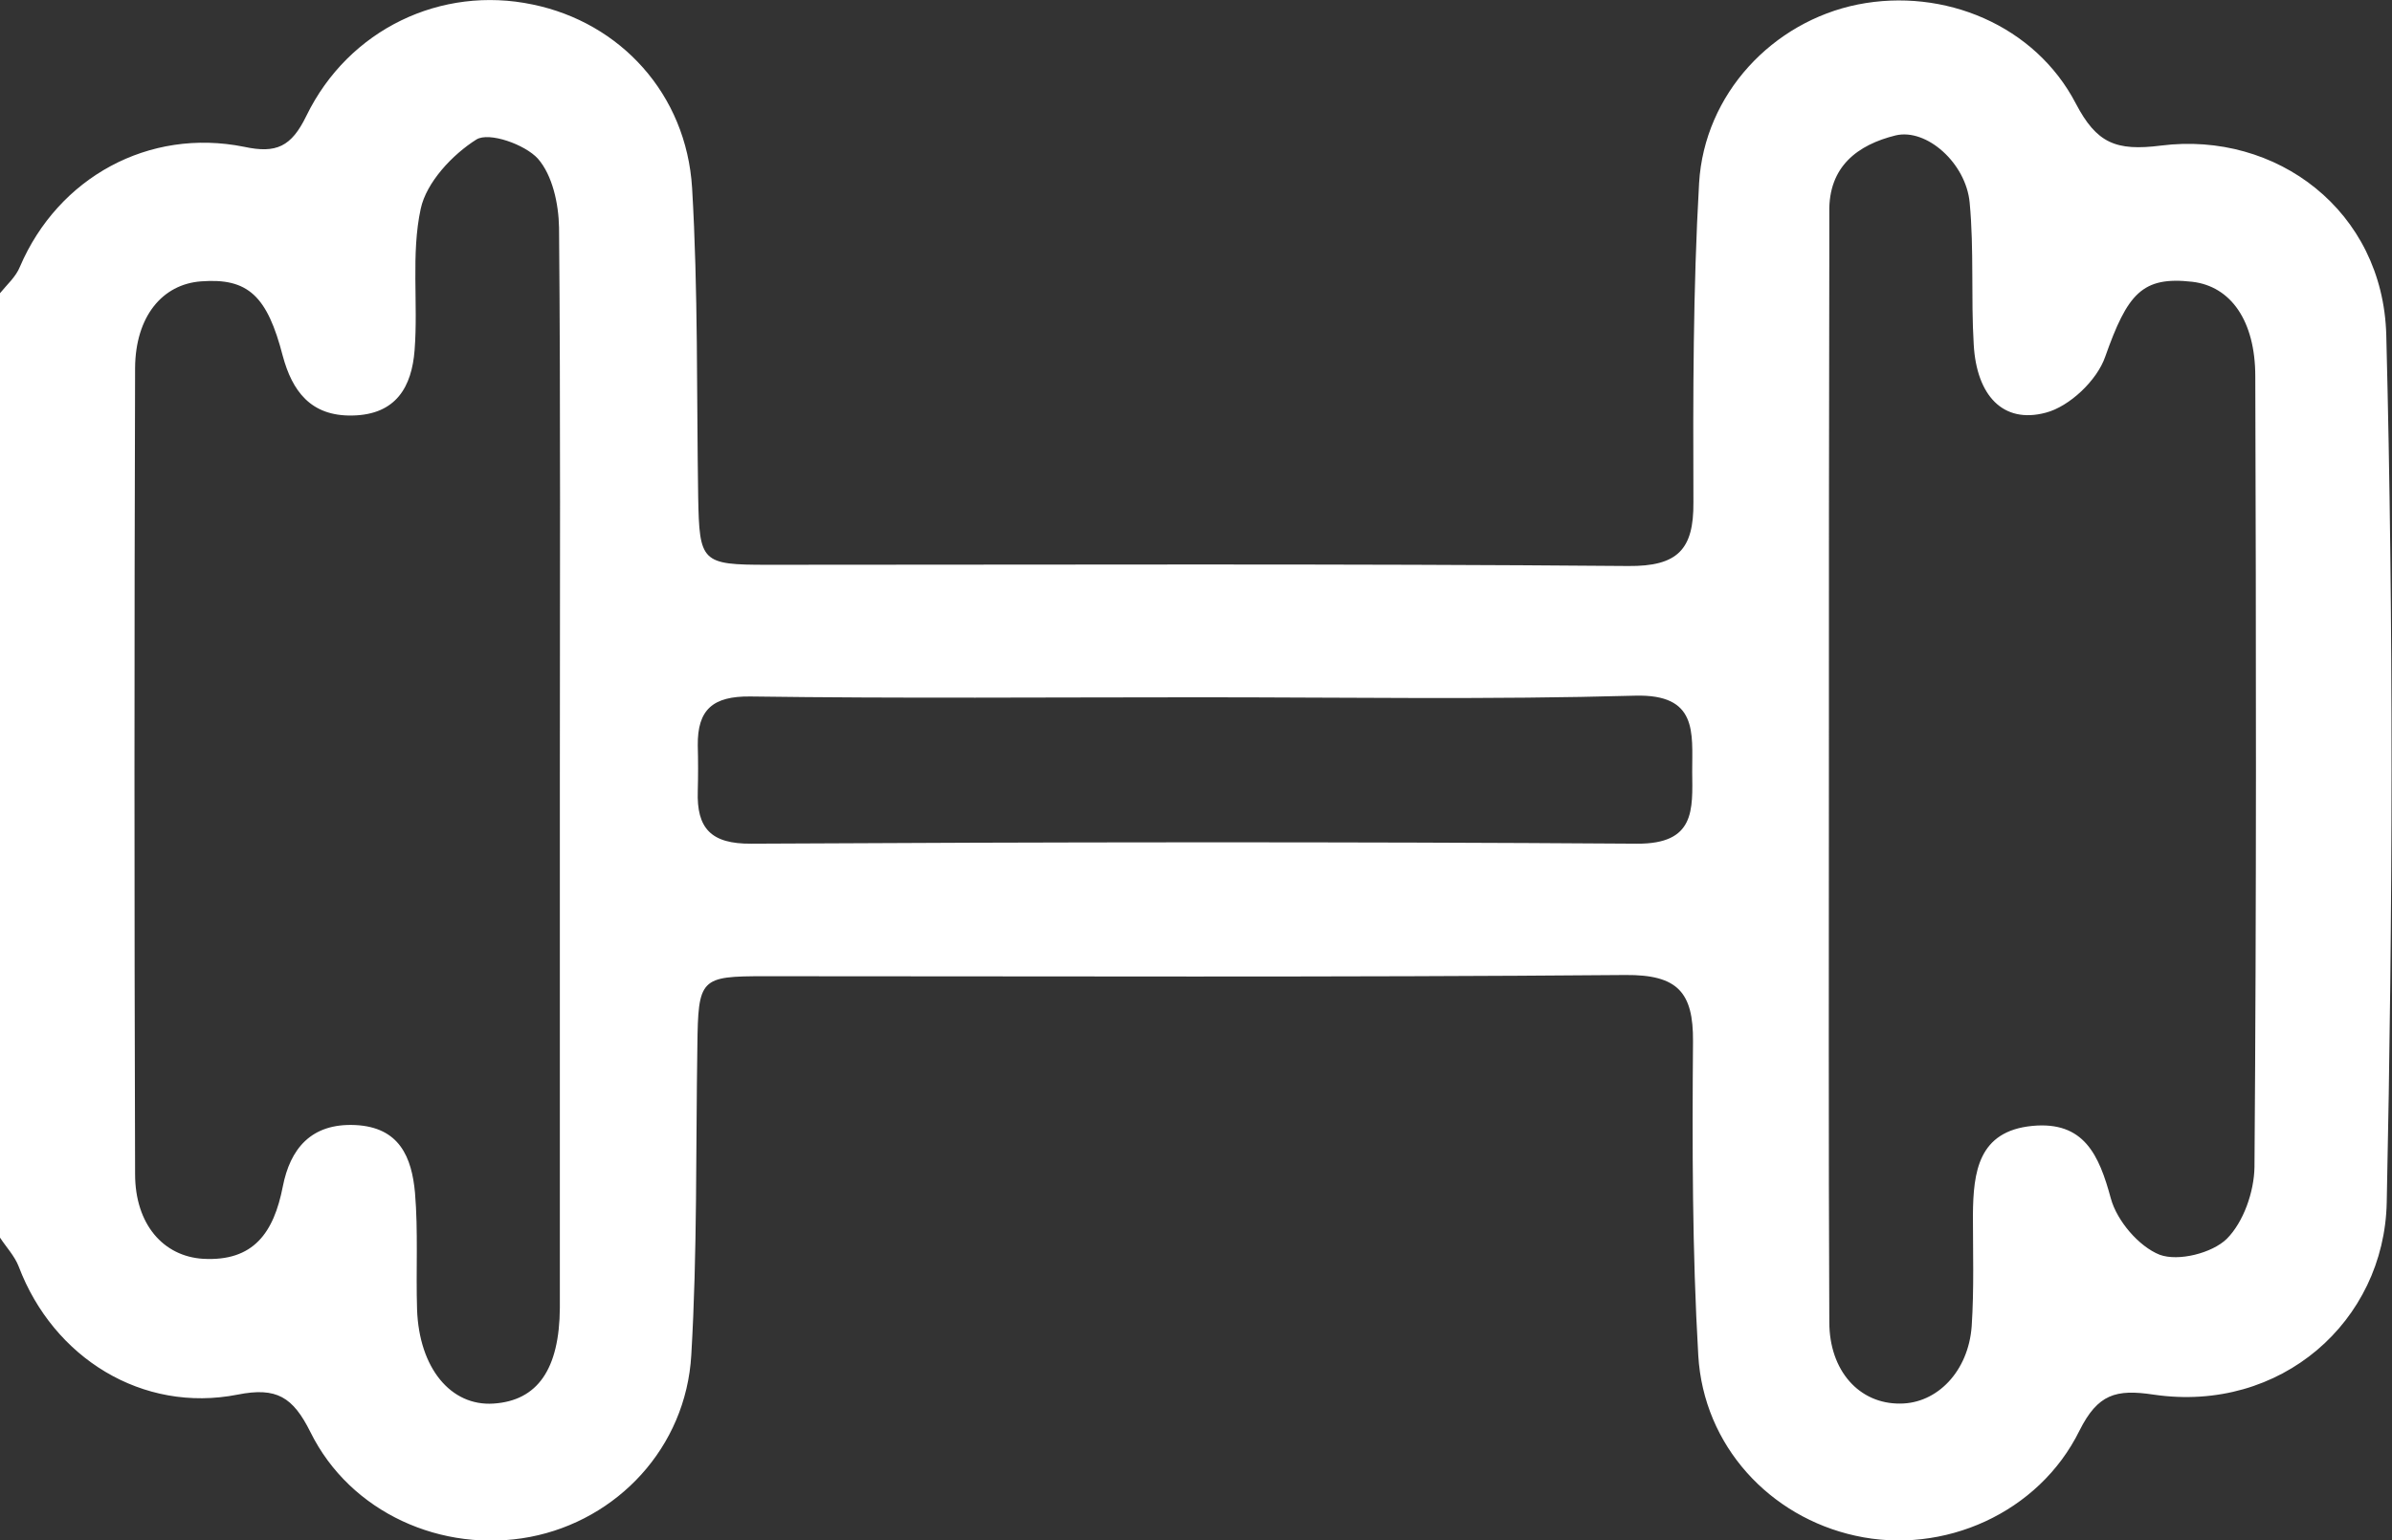 <svg width="59" height="38" viewBox="0 0 59 38" fill="none" xmlns="http://www.w3.org/2000/svg">
<rect x="0" y="0" width="59" height="38" fill="#333333" stroke="none"/>
<path d="M0 7.234C0.171 7.023 0.391 6.832 0.492 6.58C1.435 4.377 3.673 3.149 6.021 3.622C6.814 3.793 7.186 3.622 7.557 2.858C8.601 0.715 10.889 -0.362 13.137 0.111C15.294 0.554 16.93 2.314 17.071 4.638C17.221 7.174 17.181 9.719 17.221 12.265C17.251 13.874 17.302 13.935 18.927 13.935C26.003 13.935 33.088 13.905 40.163 13.965C41.377 13.975 41.779 13.562 41.769 12.395C41.759 9.769 41.759 7.144 41.909 4.518C42.04 2.314 43.726 0.534 45.823 0.111C47.951 -0.312 50.199 0.624 51.202 2.556C51.714 3.532 52.186 3.733 53.3 3.592C56.15 3.23 58.779 5.202 58.859 8.27C59.04 15.404 59.02 22.537 58.87 29.67C58.809 32.598 56.26 34.871 53.119 34.409C52.186 34.268 51.744 34.398 51.293 35.294C50.289 37.336 47.931 38.373 45.763 37.89C43.655 37.427 42.02 35.676 41.889 33.443C41.739 30.867 41.739 28.271 41.759 25.696C41.769 24.479 41.377 24.046 40.093 24.056C33.017 24.116 25.932 24.086 18.857 24.086C17.271 24.086 17.221 24.136 17.201 25.806C17.161 28.352 17.201 30.897 17.051 33.433C16.92 35.717 15.224 37.507 13.076 37.92C10.909 38.332 8.641 37.326 7.657 35.334C7.226 34.469 6.824 34.217 5.861 34.409C3.513 34.871 1.315 33.503 0.462 31.25C0.361 30.988 0.151 30.767 0 30.535C0 22.758 0 15.001 0 7.234ZM45.111 18.985C45.111 23.533 45.1 28.07 45.121 32.618C45.121 33.825 45.863 34.64 46.867 34.63C47.78 34.63 48.553 33.835 48.633 32.718C48.693 31.803 48.663 30.887 48.663 29.972C48.673 28.915 48.794 27.909 50.128 27.779C51.403 27.658 51.774 28.493 52.065 29.569C52.216 30.123 52.758 30.756 53.27 30.958C53.731 31.129 54.564 30.918 54.925 30.565C55.337 30.153 55.598 29.408 55.608 28.795C55.658 22.295 55.648 15.786 55.628 9.287C55.628 7.918 55.026 7.063 54.072 6.952C52.838 6.812 52.477 7.244 51.925 8.804C51.724 9.387 51.042 10.031 50.46 10.182C49.406 10.464 48.754 9.759 48.683 8.502C48.613 7.335 48.693 6.168 48.583 5.001C48.493 4.025 47.519 3.159 46.756 3.341C45.823 3.572 45.1 4.105 45.121 5.232C45.121 5.564 45.121 5.896 45.121 6.228C45.111 10.484 45.111 14.739 45.111 18.985ZM13.809 19.126C13.809 14.619 13.829 10.122 13.789 5.614C13.779 5.031 13.629 4.327 13.267 3.914C12.946 3.562 12.063 3.25 11.752 3.441C11.16 3.813 10.517 4.498 10.377 5.152C10.136 6.268 10.317 7.476 10.226 8.643C10.156 9.538 9.775 10.232 8.691 10.252C7.657 10.273 7.206 9.639 6.975 8.783C6.593 7.305 6.122 6.852 4.958 6.942C4.004 7.013 3.342 7.808 3.332 9.075C3.312 15.705 3.312 22.335 3.332 28.966C3.332 30.213 4.034 30.998 5.008 31.058C6.262 31.129 6.754 30.404 6.975 29.277C7.155 28.352 7.667 27.708 8.761 27.758C9.855 27.809 10.156 28.553 10.236 29.428C10.317 30.384 10.257 31.35 10.287 32.306C10.337 33.755 11.12 34.7 12.173 34.63C13.257 34.559 13.799 33.785 13.809 32.266C13.809 27.889 13.809 23.503 13.809 19.126ZM29.615 17.204C25.912 17.204 22.209 17.235 18.506 17.184C17.583 17.174 17.201 17.506 17.211 18.392C17.221 18.764 17.221 19.146 17.211 19.518C17.181 20.434 17.532 20.826 18.536 20.816C25.812 20.776 33.098 20.766 40.374 20.816C41.819 20.826 41.749 19.981 41.739 19.035C41.739 18.07 41.879 17.124 40.334 17.164C36.771 17.265 33.188 17.204 29.615 17.204Z" fill="white"/>
</svg>
